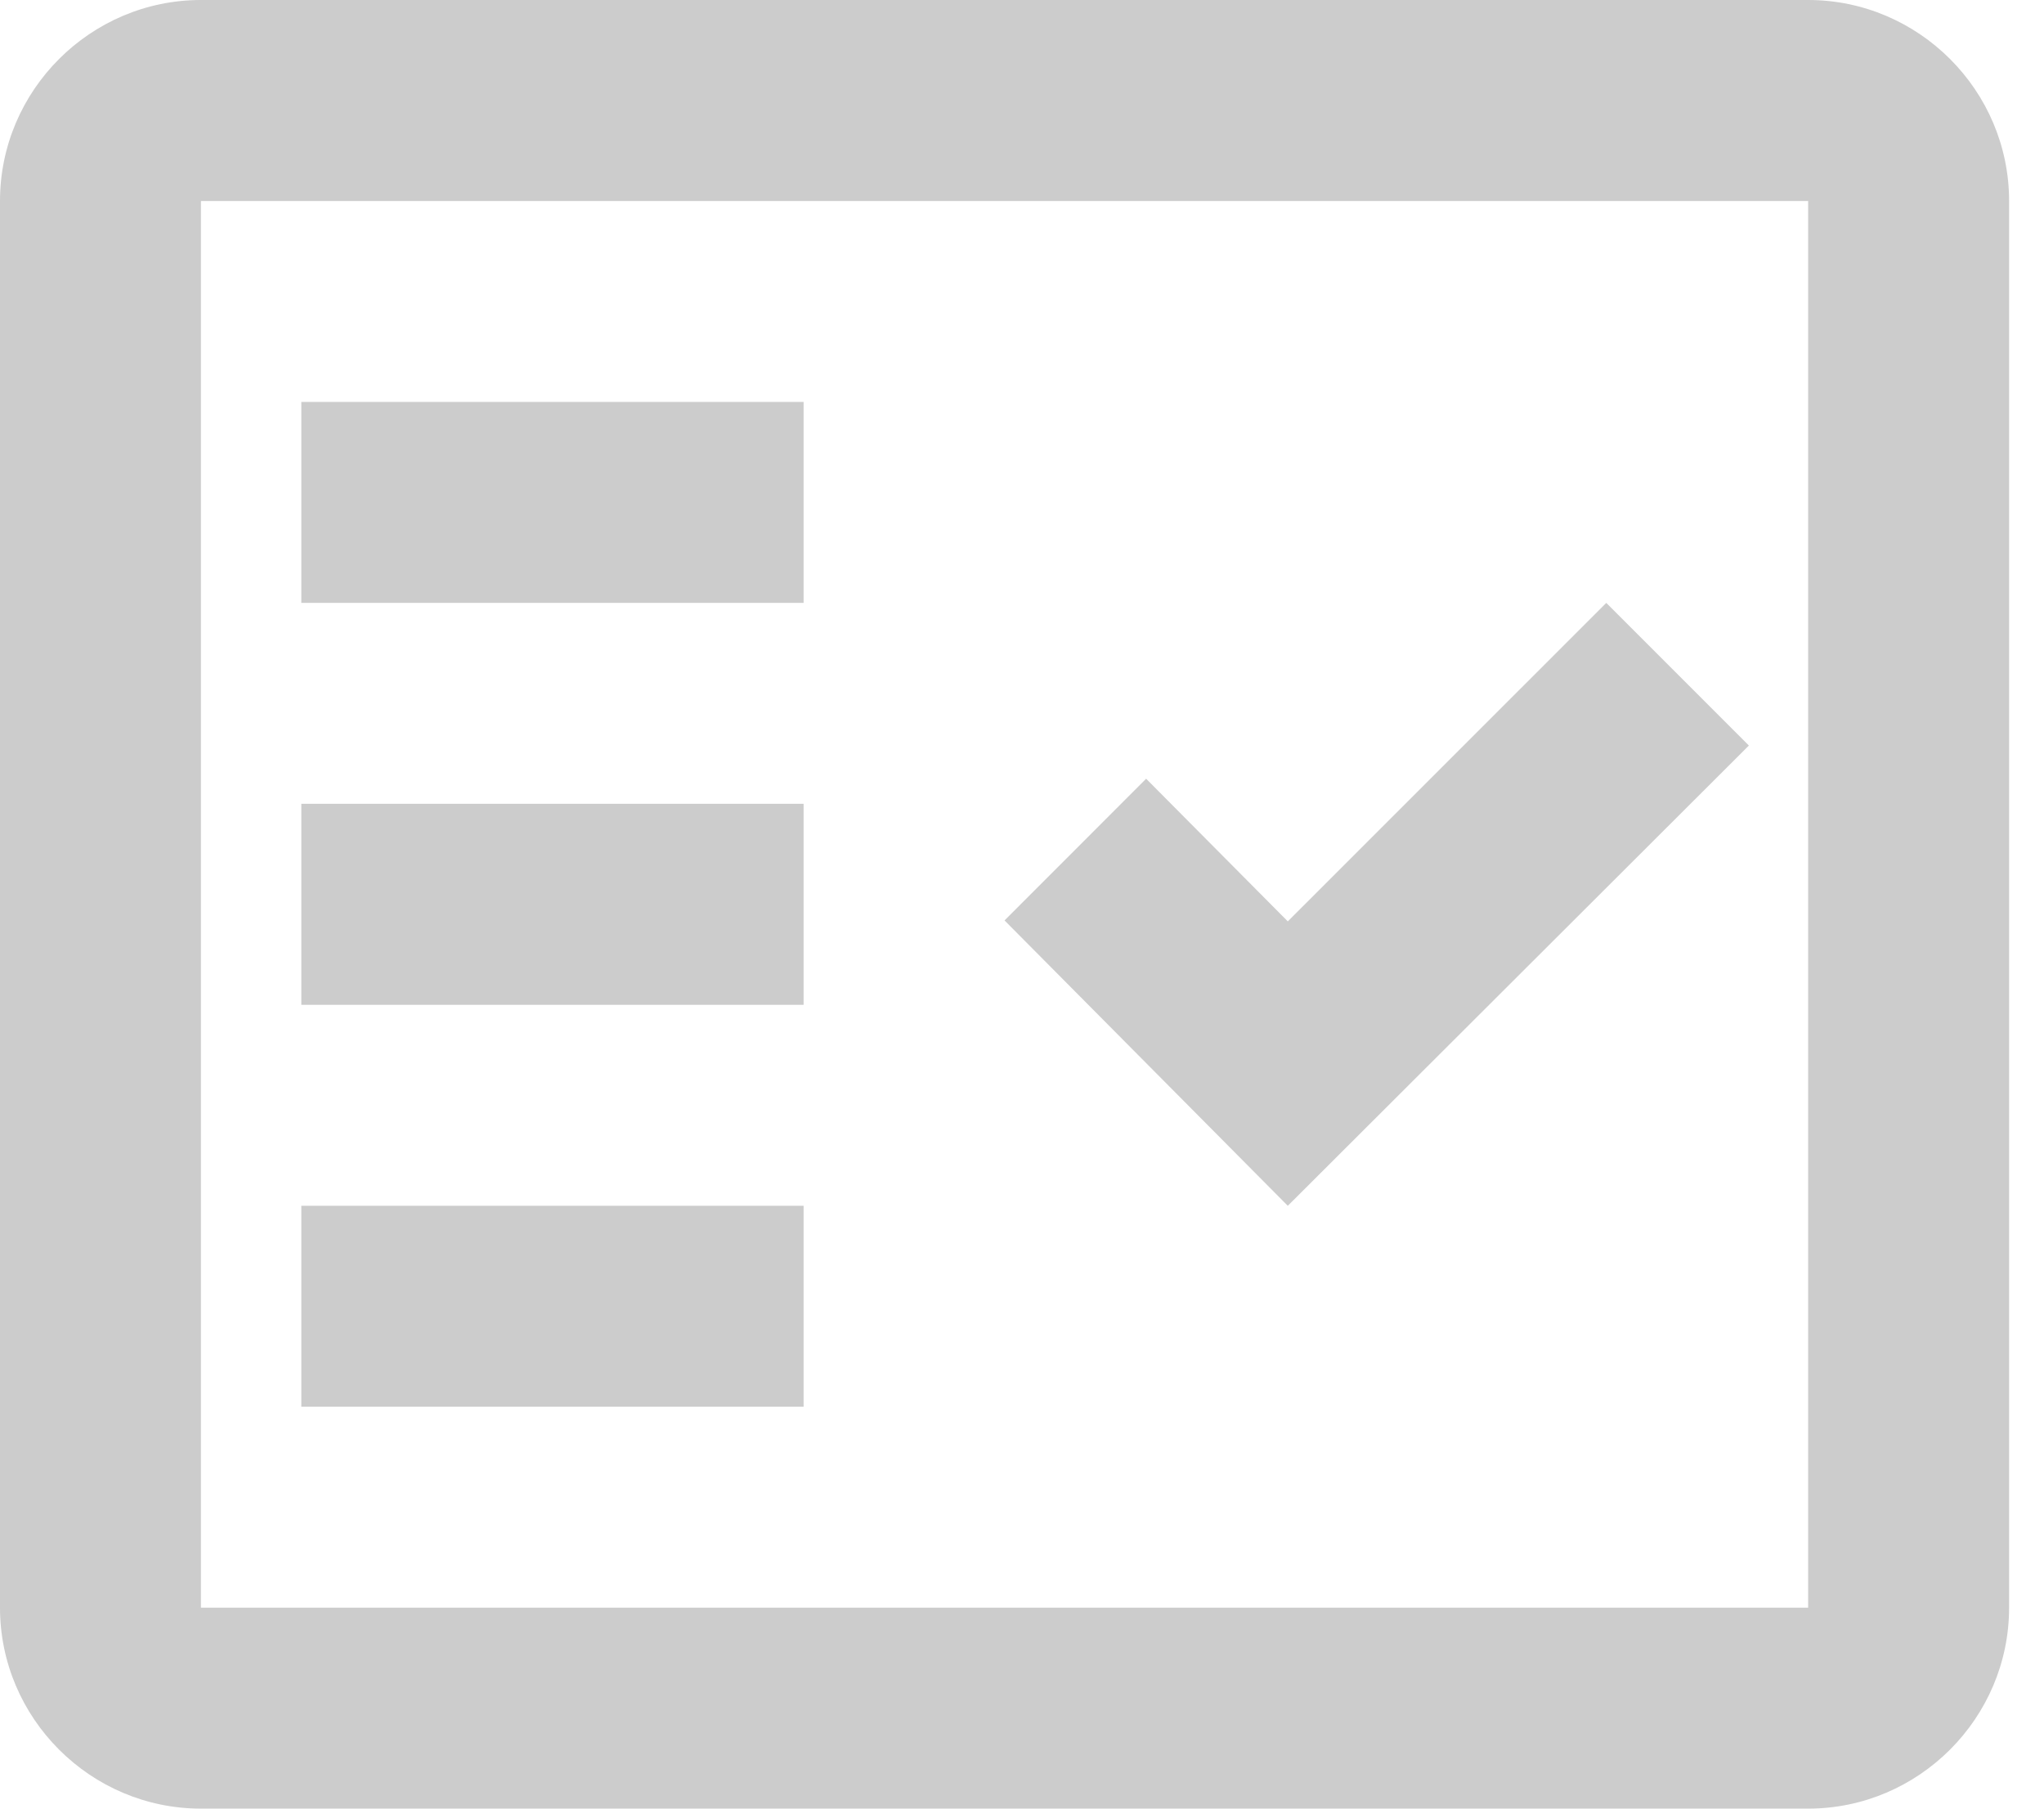 <svg width="26" height="23" viewBox="0 0 26 23" fill="none" xmlns="http://www.w3.org/2000/svg">
<path fill-rule="evenodd" clip-rule="evenodd" d="M23 0H2.556C1.15 0 0 1.15 0 2.556V20.444C0 21.85 1.15 23 2.556 23H23C24.406 23 25.556 21.85 25.556 20.444V2.556C25.556 1.15 24.406 0 23 0ZM23 20.444H2.556V2.556H23V20.444Z" fill="#CCCCCC"/>
<path fill-rule="evenodd" clip-rule="evenodd" d="M22.246 9.481L20.432 7.667L16.381 11.717L14.579 9.903L12.778 11.705L16.381 15.334L22.246 9.481ZM3.833 5.111H10.222V7.667H3.833V5.111ZM3.833 10.222H10.222V12.778H3.833V10.222ZM3.833 15.334H10.222V17.889H3.833V15.334Z" fill="#CCCCCC"/>
</svg>
